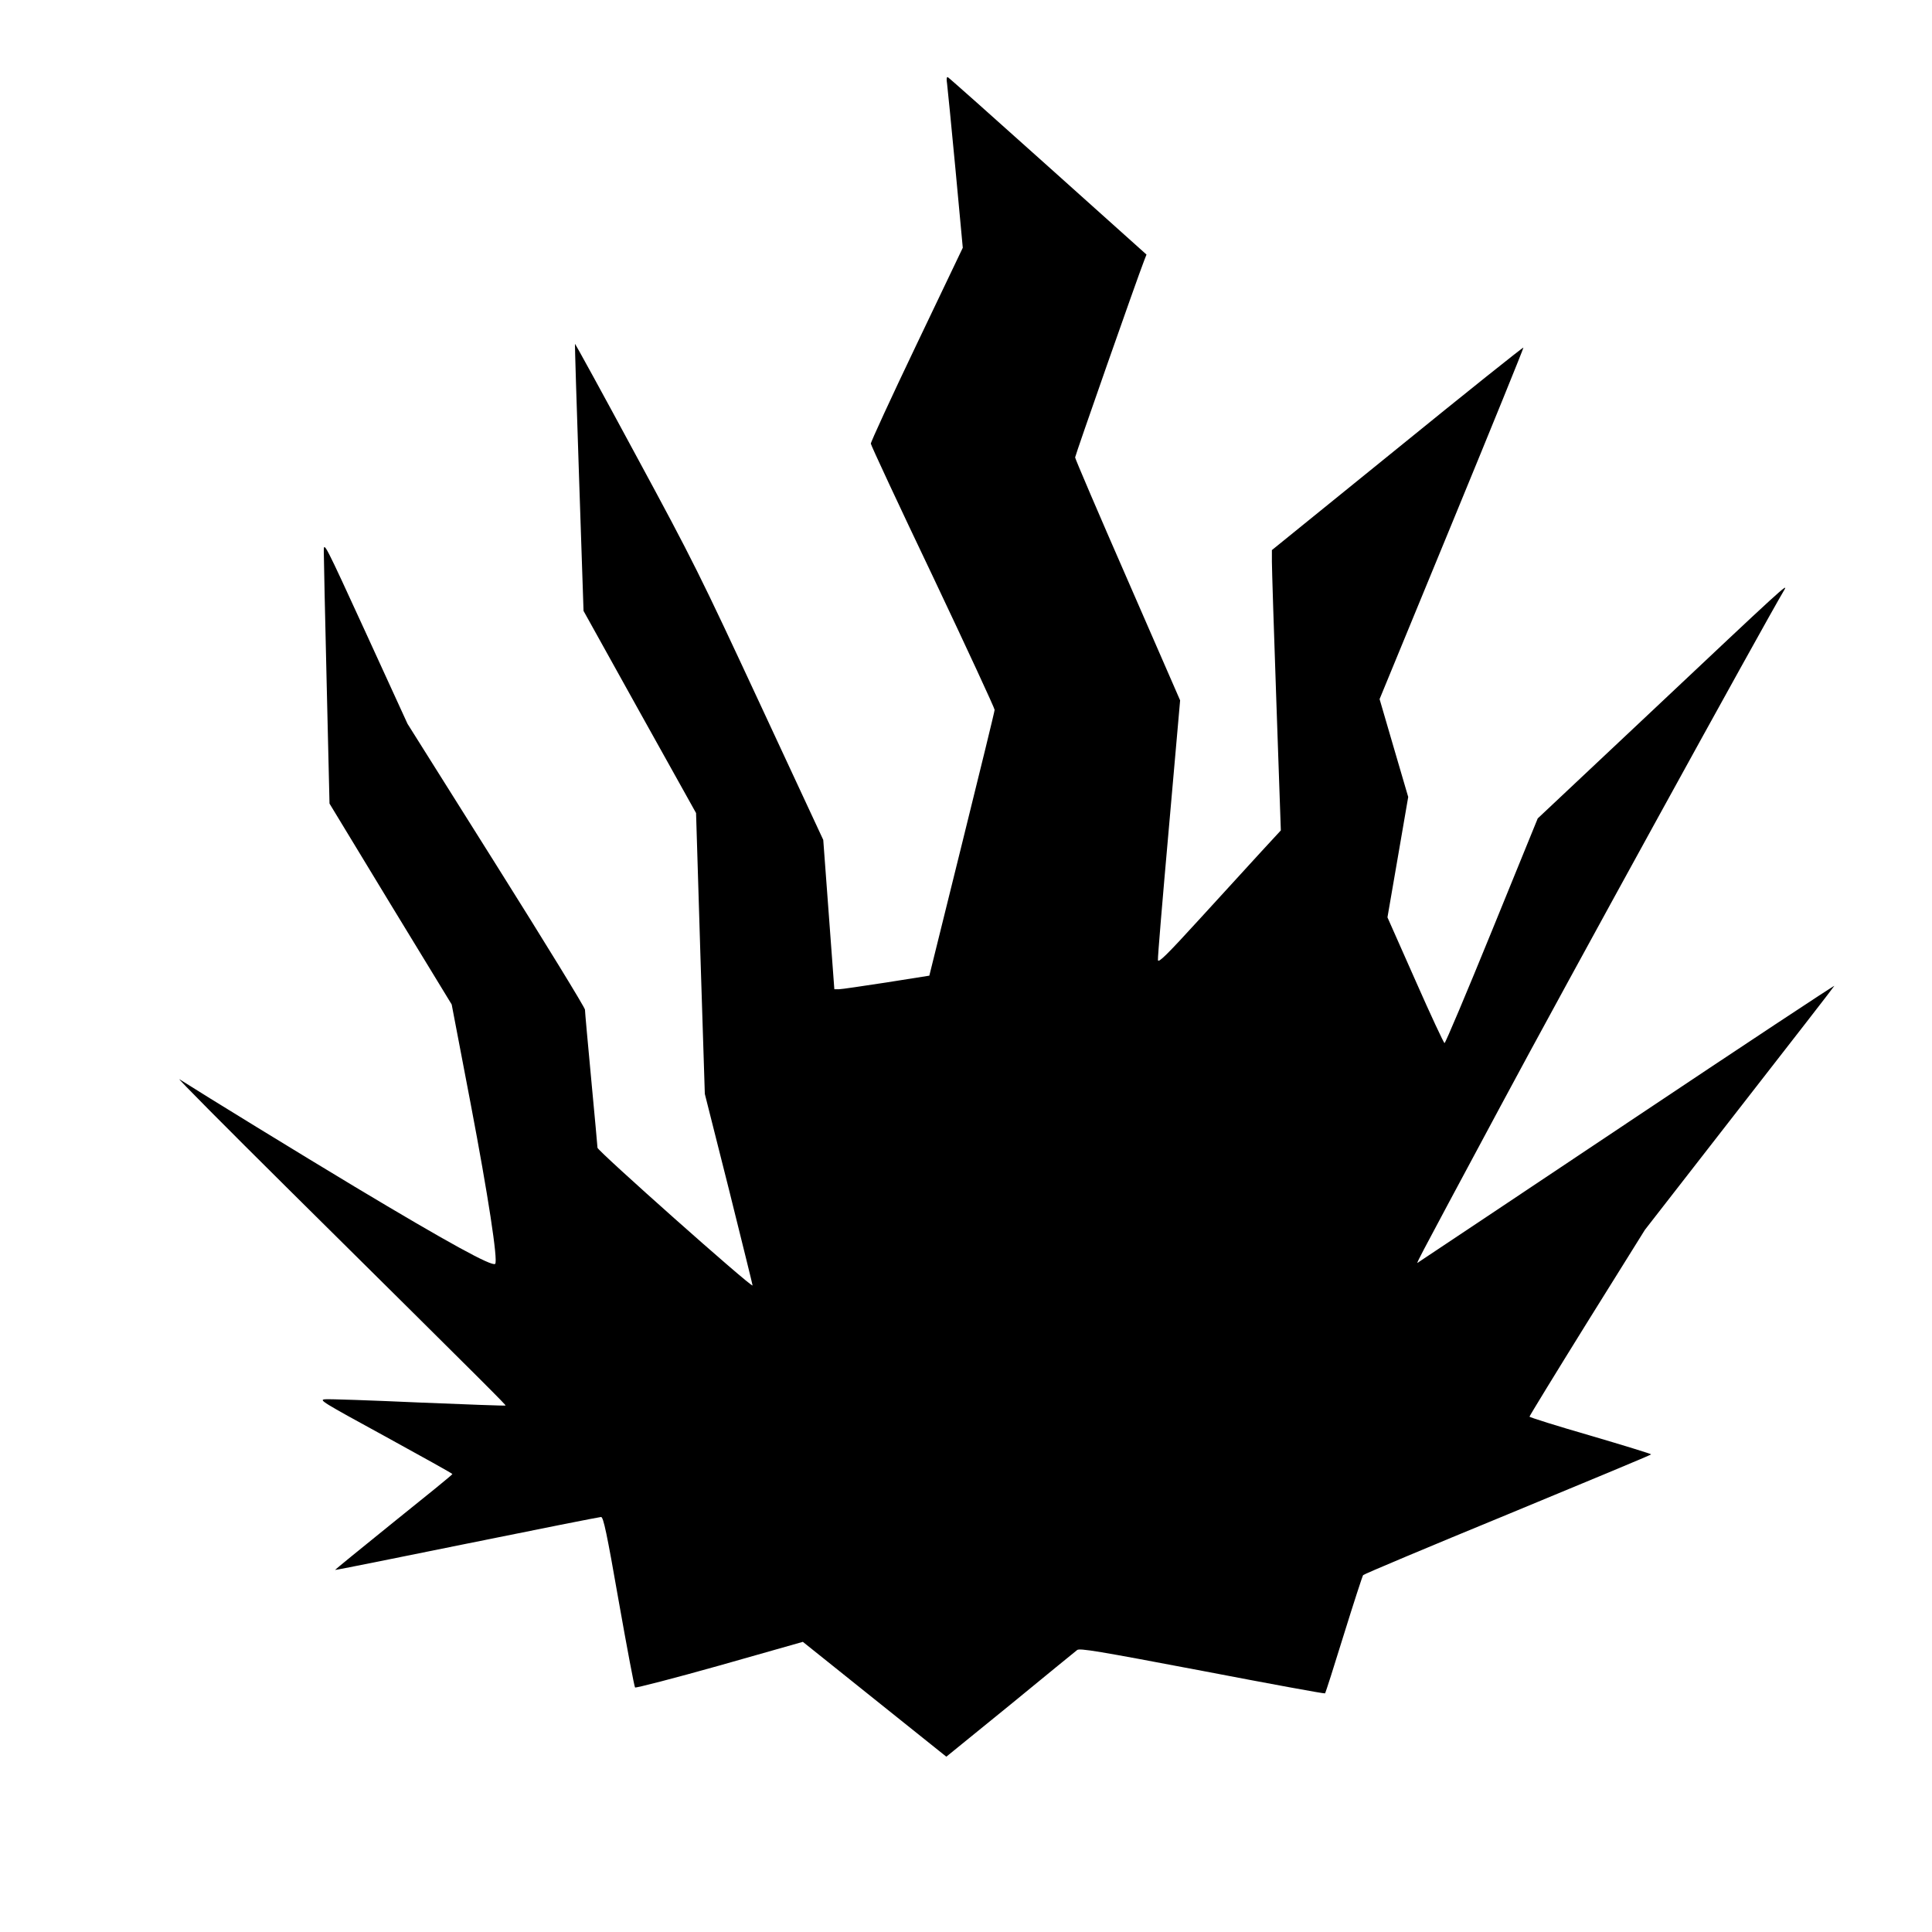 <?xml version="1.0" standalone="no"?>
<!DOCTYPE svg PUBLIC "-//W3C//DTD SVG 20010904//EN"
 "http://www.w3.org/TR/2001/REC-SVG-20010904/DTD/svg10.dtd">
<svg version="1.0" xmlns="http://www.w3.org/2000/svg"
 width="1080pt" height="1080pt" viewBox="0 0 1080 1080"
 preserveAspectRatio="xMidYMid meet">

<g transform="translate(0,1080) scale(0.1,-0.1)"
fill="#000000" stroke="none">
<path d="M5294 10334 c3 -22 24 -237 47 -479 l41 -440 -258 -540 c-142 -297
-257 -547 -256 -555 0 -8 156 -343 347 -743 190 -401 345 -736 345 -745 0 -9
-83 -347 -183 -751 l-182 -735 -240 -38 c-132 -20 -251 -38 -266 -38 l-25 0
-31 418 -31 417 -354 761 c-335 720 -371 794 -692 1387 -186 345 -340 626
-342 625 -1 -2 9 -338 23 -748 l25 -745 314 -565 315 -565 24 -785 25 -785
135 -535 c73 -294 133 -535 132 -536 -10 -9 -867 753 -867 770 0 7 -16 179
-35 382 -19 203 -35 378 -35 390 0 11 -223 375 -496 809 l-496 789 -234 511
c-229 499 -234 509 -234 455 0 -30 7 -360 16 -734 l16 -678 341 -562 342 -561
107 -560 c96 -504 153 -874 136 -890 -17 -17 -266 120 -783 430 -298 179 -841
512 -982 602 -16 10 260 -268 612 -617 1142 -1131 1214 -1204 1211 -1207 -2
-2 -220 6 -485 17 -266 12 -501 20 -523 18 -38 -3 -19 -14 336 -208 206 -113
375 -207 375 -210 1 -3 -148 -124 -329 -269 -181 -146 -328 -266 -327 -267 1
-2 333 65 737 147 404 82 742 149 750 149 13 0 32 -88 99 -472 46 -260 87
-477 91 -481 4 -4 217 51 473 123 l465 132 401 -321 401 -321 358 291 c196
161 364 298 373 305 13 12 119 -6 699 -116 375 -72 685 -129 687 -126 3 2 50
150 105 328 55 177 104 328 108 333 5 6 369 159 809 340 440 182 801 332 801
335 0 3 -153 50 -340 105 -187 54 -340 102 -340 106 0 4 145 241 322 526 l323
518 525 675 c289 371 530 681 534 689 5 7 -513 -335 -1150 -761 -638 -426
-1165 -778 -1172 -782 -17 -10 -60 -92 458 874 342 639 1476 2701 1583 2880
28 47 0 21 -757 -692 l-620 -583 -256 -628 c-141 -346 -260 -628 -265 -628 -4
0 -78 158 -163 351 l-156 352 58 336 58 337 -80 273 -80 274 404 981 c222 539
402 982 400 984 -2 3 -320 -251 -705 -564 l-701 -568 0 -65 c0 -36 11 -388 25
-784 l25 -718 -108 -117 c-59 -65 -213 -233 -342 -374 -187 -205 -235 -252
-237 -234 -2 12 26 344 61 737 l63 715 -293 672 c-162 370 -294 679 -294 686
0 11 346 998 385 1098 l14 36 -551 494 c-303 272 -555 496 -560 498 -6 2 -8
-12 -4 -35z"/>
</g>
</svg>
